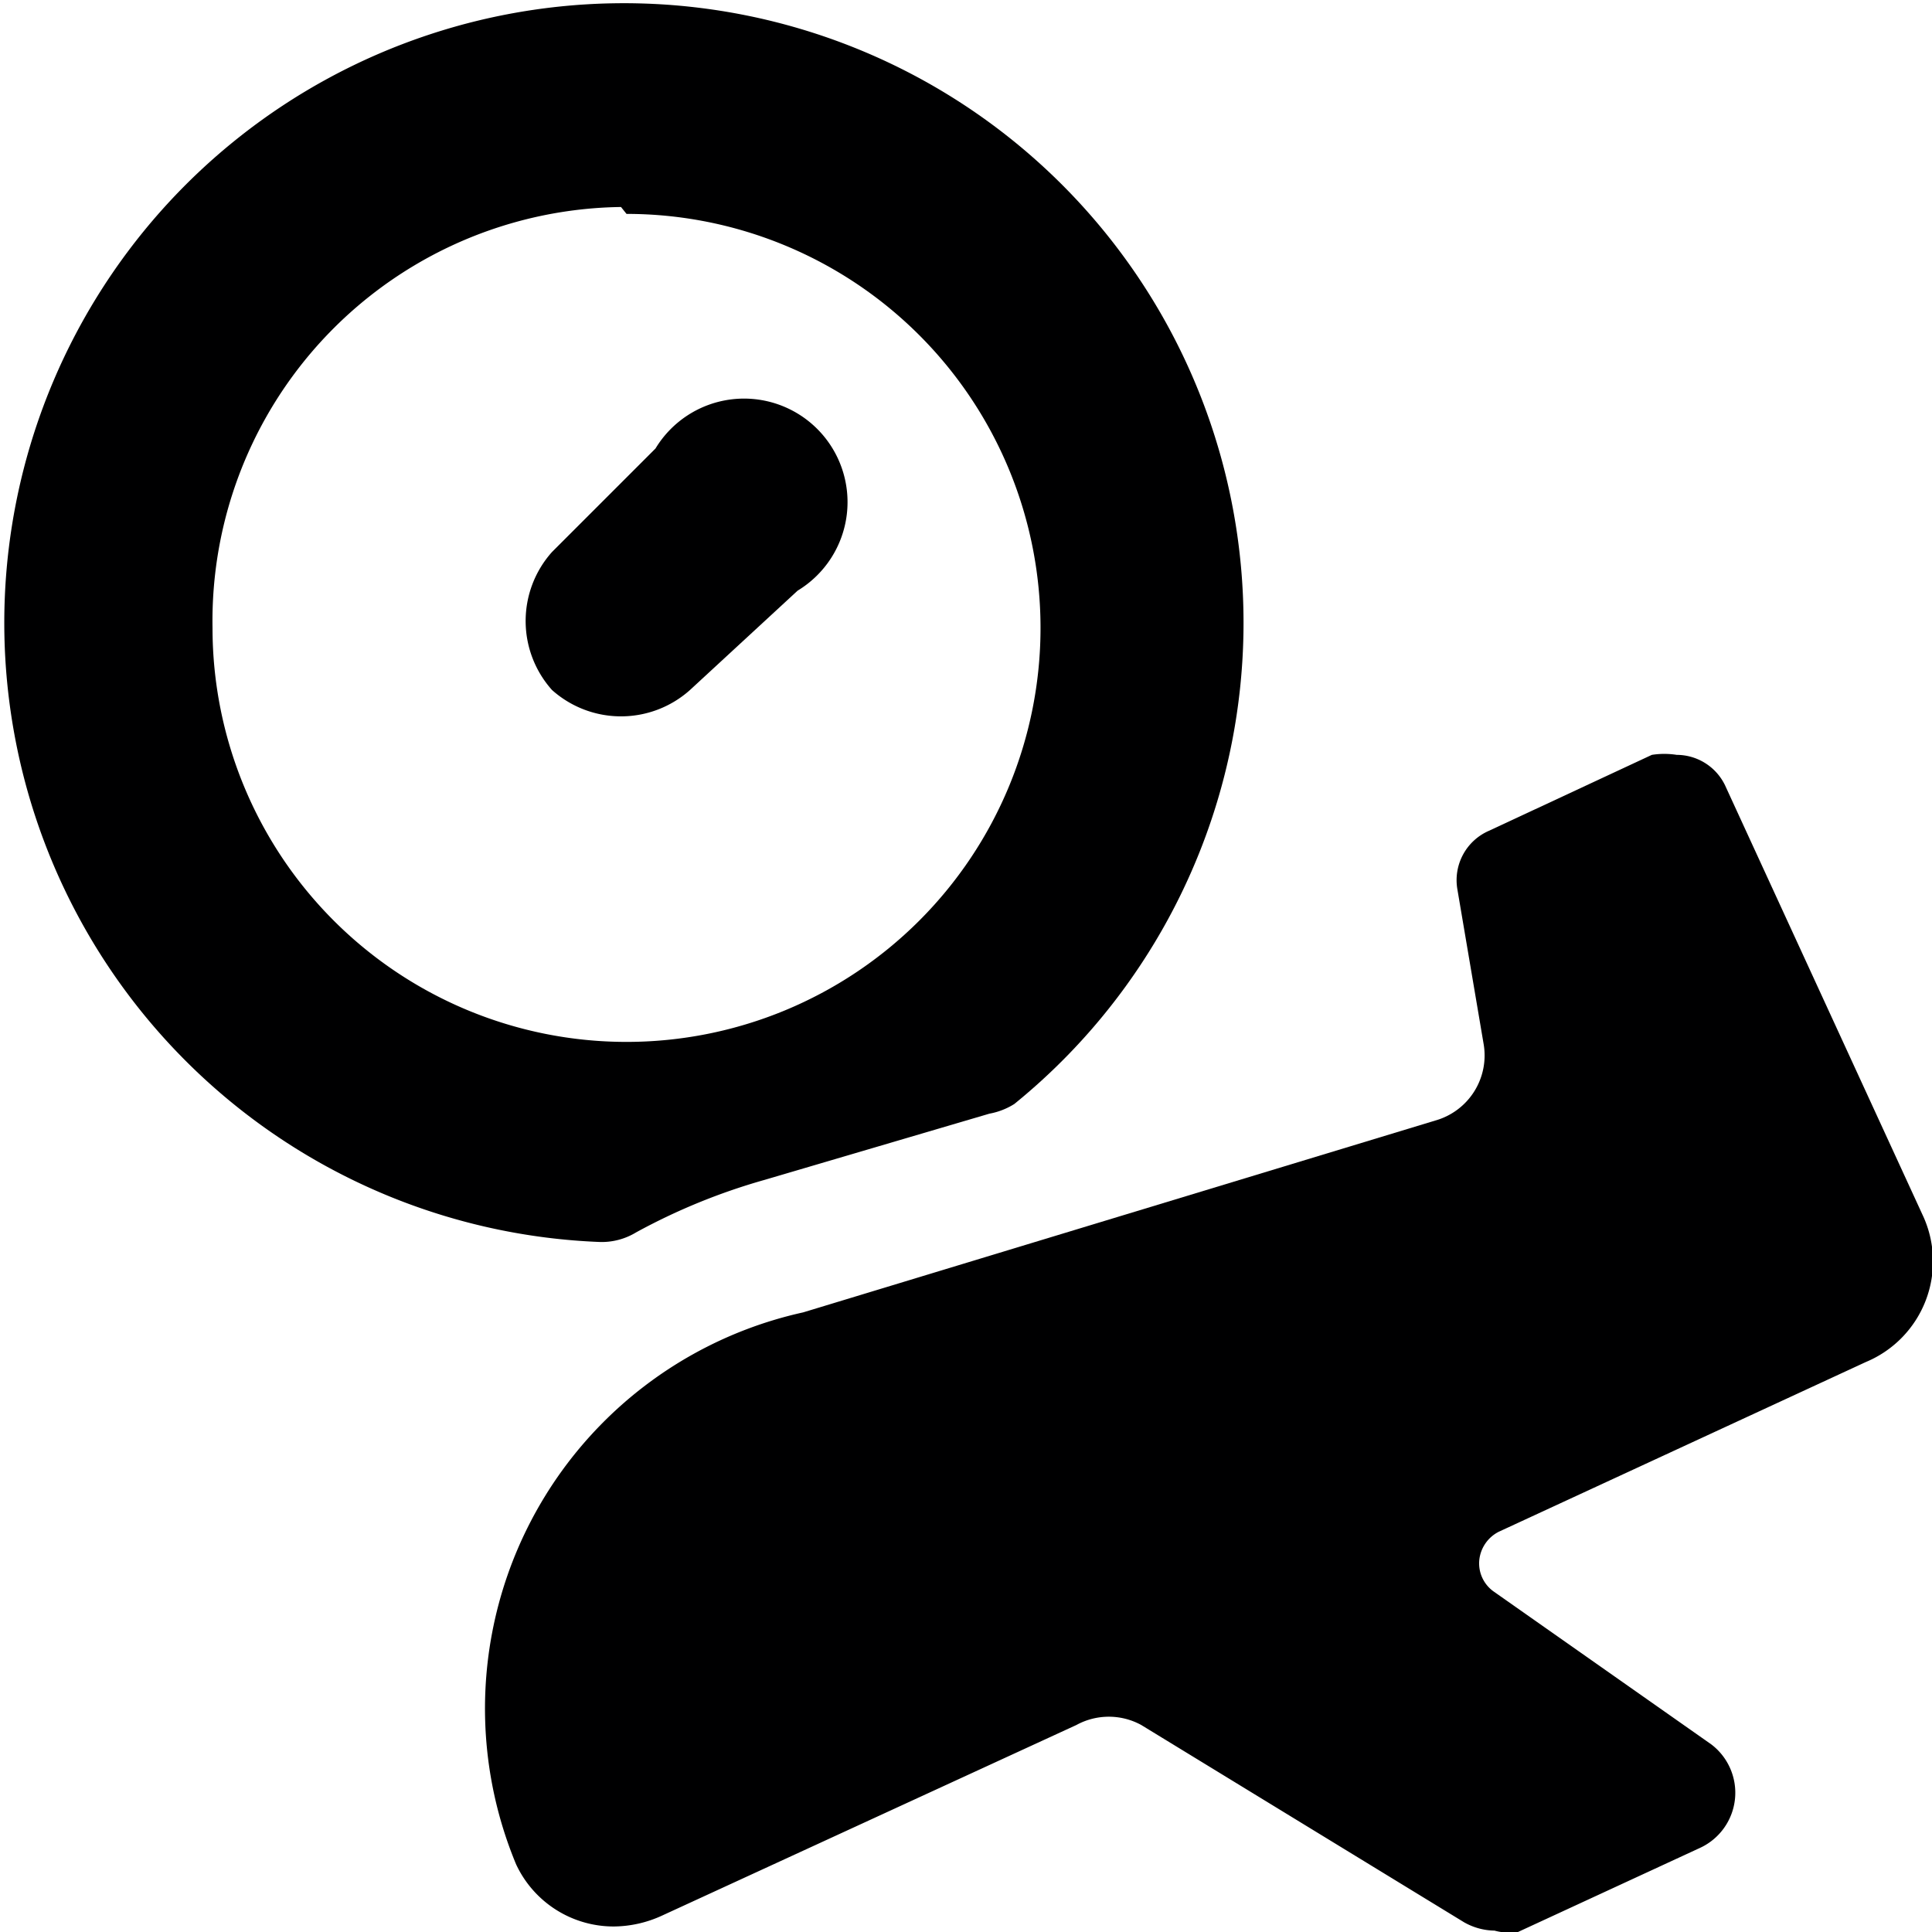 <svg xmlns="http://www.w3.org/2000/svg" viewBox="0 0 14 14">
  <g>
    <path d="M4,5A.75.75,0,0,1,4,4l.75-.75A.75.75,0,1,1,5.78,4.28L5,5A.75.75,0,0,1,4,5Z" style="fill: #000001"/>
    <path d="M13.93,8.8,12.5,5.69a.39.39,0,0,0-.35-.22.58.58,0,0,0-.18,0l-1.18.55a.39.39,0,0,0-.23.42l.19,1.12a.49.49,0,0,1-.35.56L5.82,9.51a2.94,2.94,0,0,0-2.08,4,.78.78,0,0,0,.71.45.85.85,0,0,0,.35-.08l3-1.38a.49.49,0,0,1,.47,0l2.34,1.43a.46.46,0,0,0,.22.06A.41.41,0,0,0,11,14l1.32-.61a.44.44,0,0,0,.08-.75l-1.58-1.11a.25.25,0,0,1-.1-.23.26.26,0,0,1,.14-.2l2.66-1.23A.79.79,0,0,0,13.93,8.8Z" style="fill: #000001"/>
    <path d="M5.54,8.55l1.63-.48A.51.51,0,0,0,7.35,8a4.49,4.49,0,1,0-3,1,.48.48,0,0,0,.26-.07A4.47,4.47,0,0,1,5.54,8.55Zm-1-7a3,3,0,1,1-3,3A3,3,0,0,1,4.5,1.5Z" style="fill: #000001"/>
  </g>
</svg>
